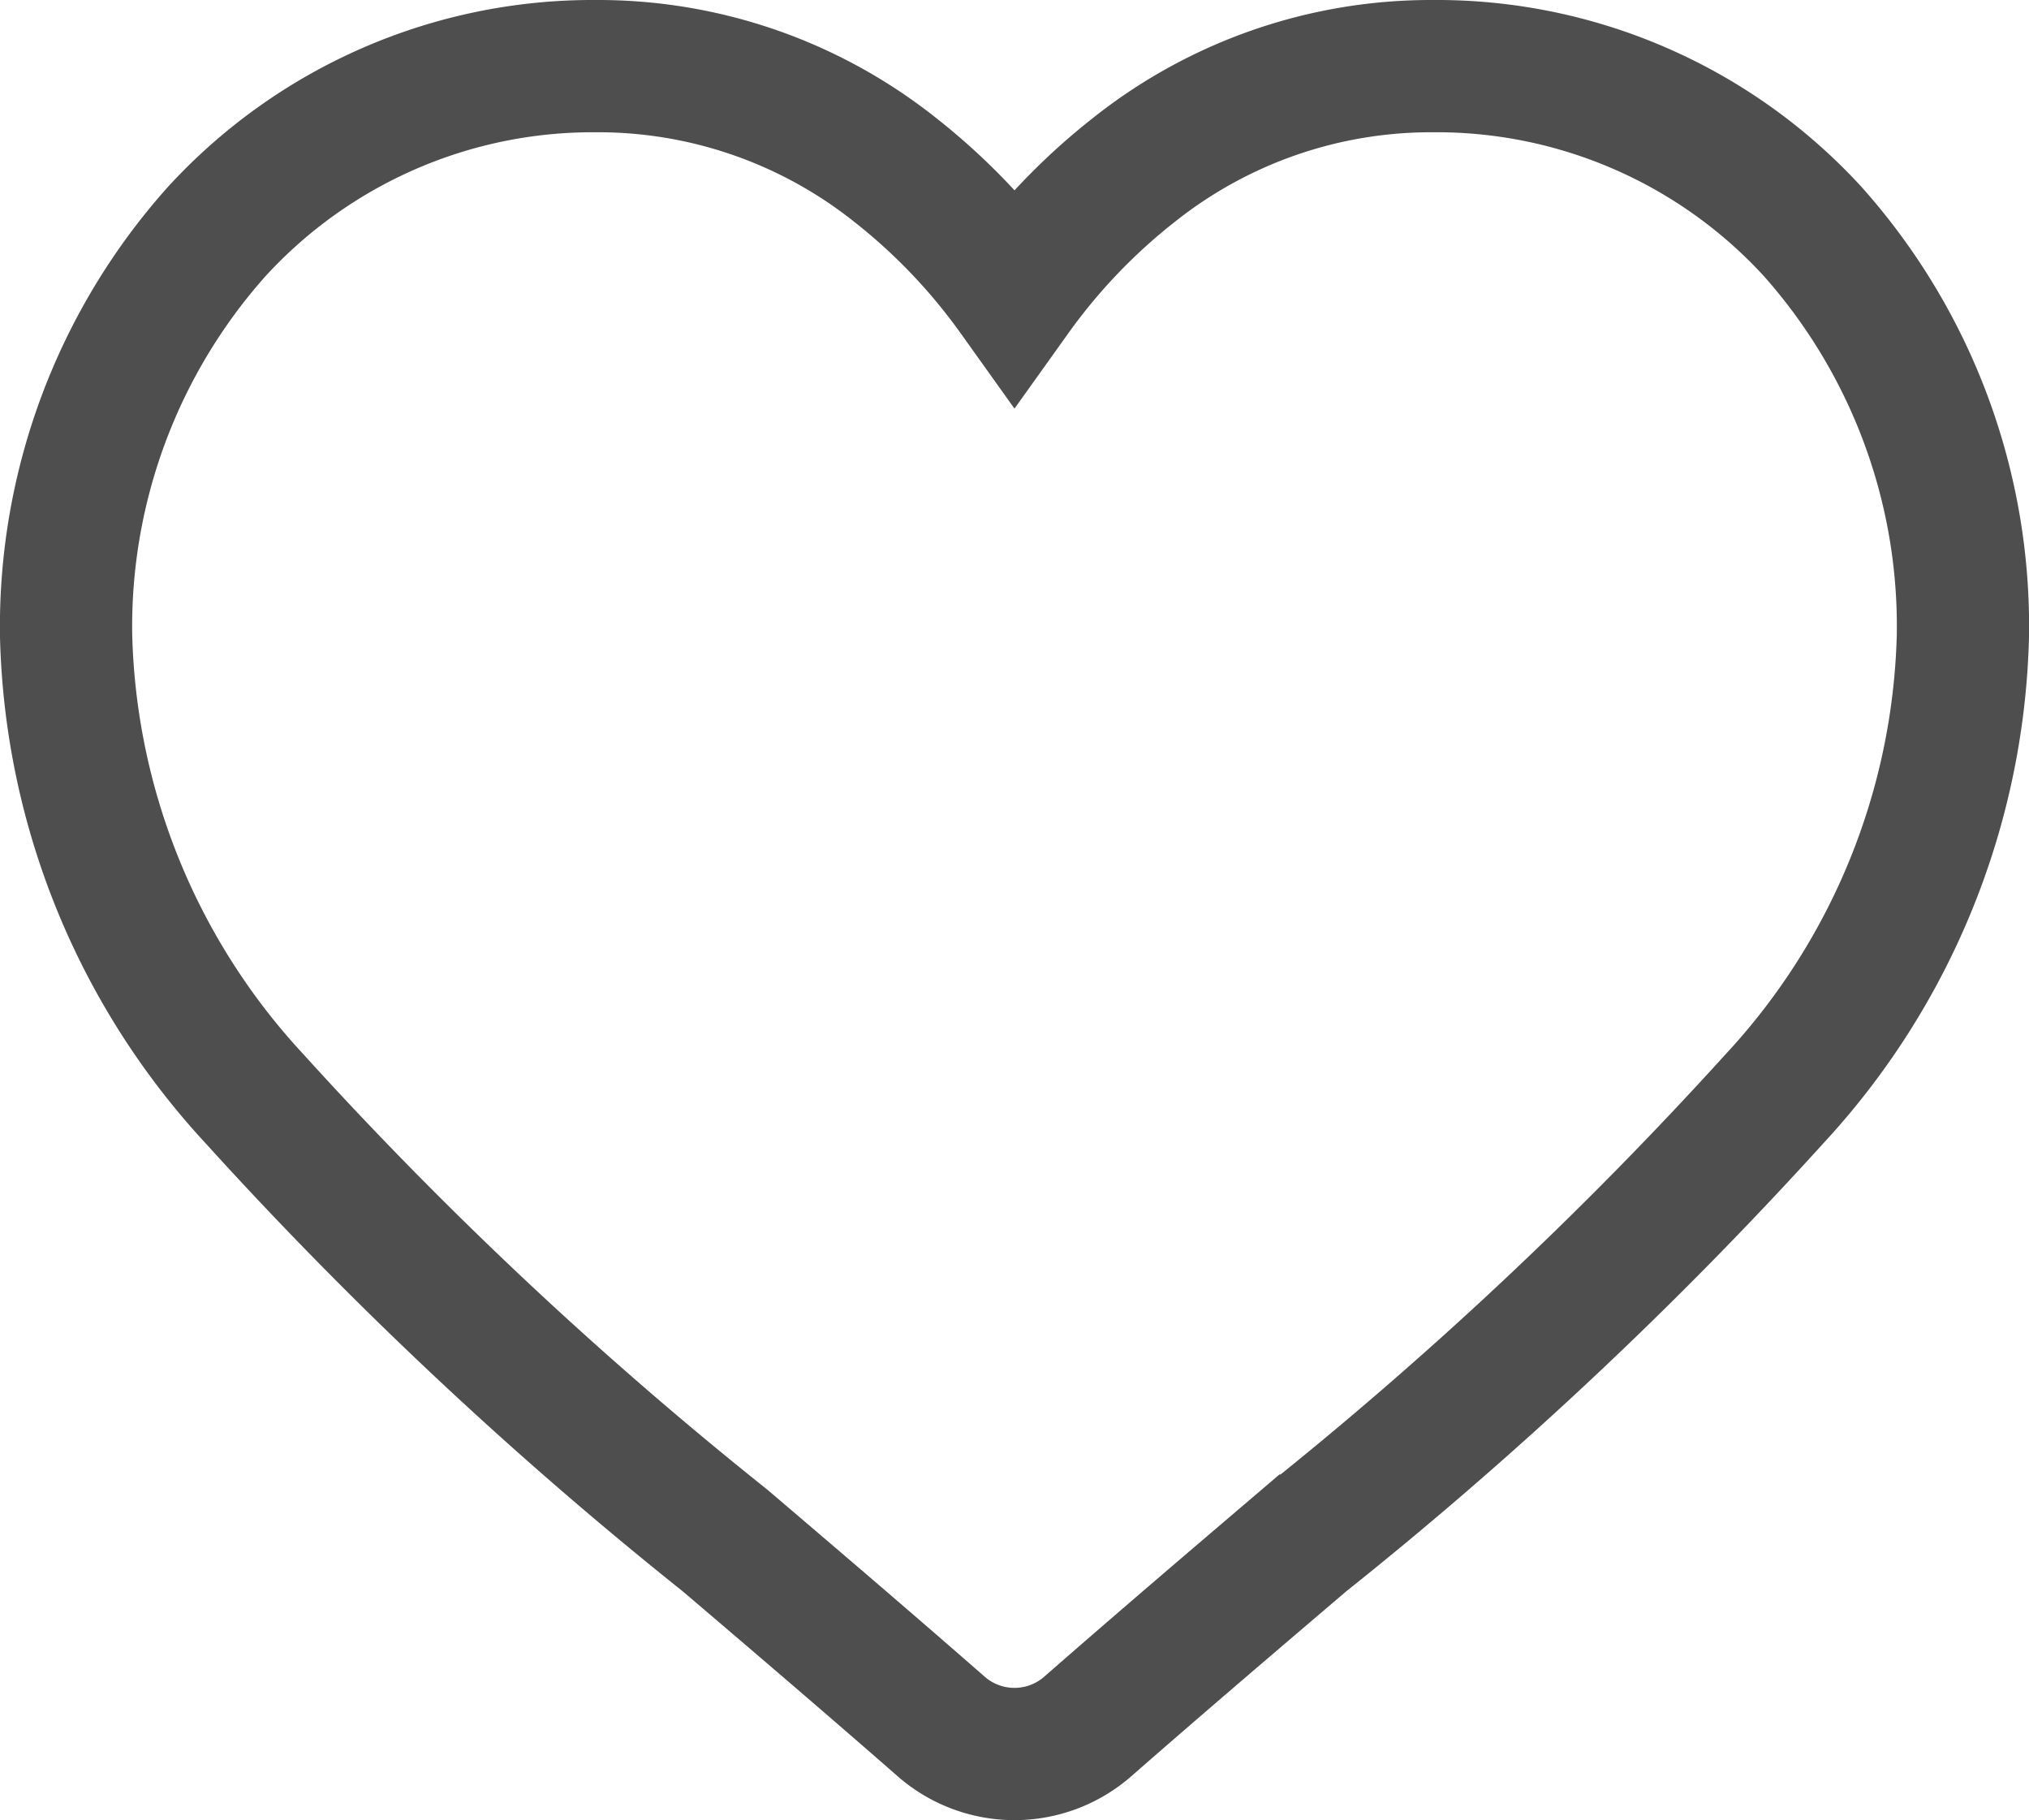 <svg xmlns="http://www.w3.org/2000/svg" width="23.016" height="20.643" viewBox="0 0 23.016 20.643">
  <path id="love-and-romance" d="M19.81,1.873A5.786,5.786,0,0,0,15.506,0a5.413,5.413,0,0,0-3.381,1.167,6.917,6.917,0,0,0-1.367,1.427A6.913,6.913,0,0,0,9.392,1.167,5.412,5.412,0,0,0,6.011,0a5.786,5.786,0,0,0-4.3,1.873A6.726,6.726,0,0,0,0,6.466a8.008,8.008,0,0,0,2.134,5.242,45.506,45.506,0,0,0,5.342,5.014c.74.631,1.579,1.346,2.45,2.108a1.263,1.263,0,0,0,1.663,0c.871-.762,1.711-1.477,2.451-2.108a45.48,45.48,0,0,0,5.342-5.014,8.008,8.008,0,0,0,2.134-5.242A6.725,6.725,0,0,0,19.81,1.873Zm0,0" transform="translate(0.75 0.75)" fill="none" stroke="#4e4e4e" stroke-width="1.5"/>
</svg>
